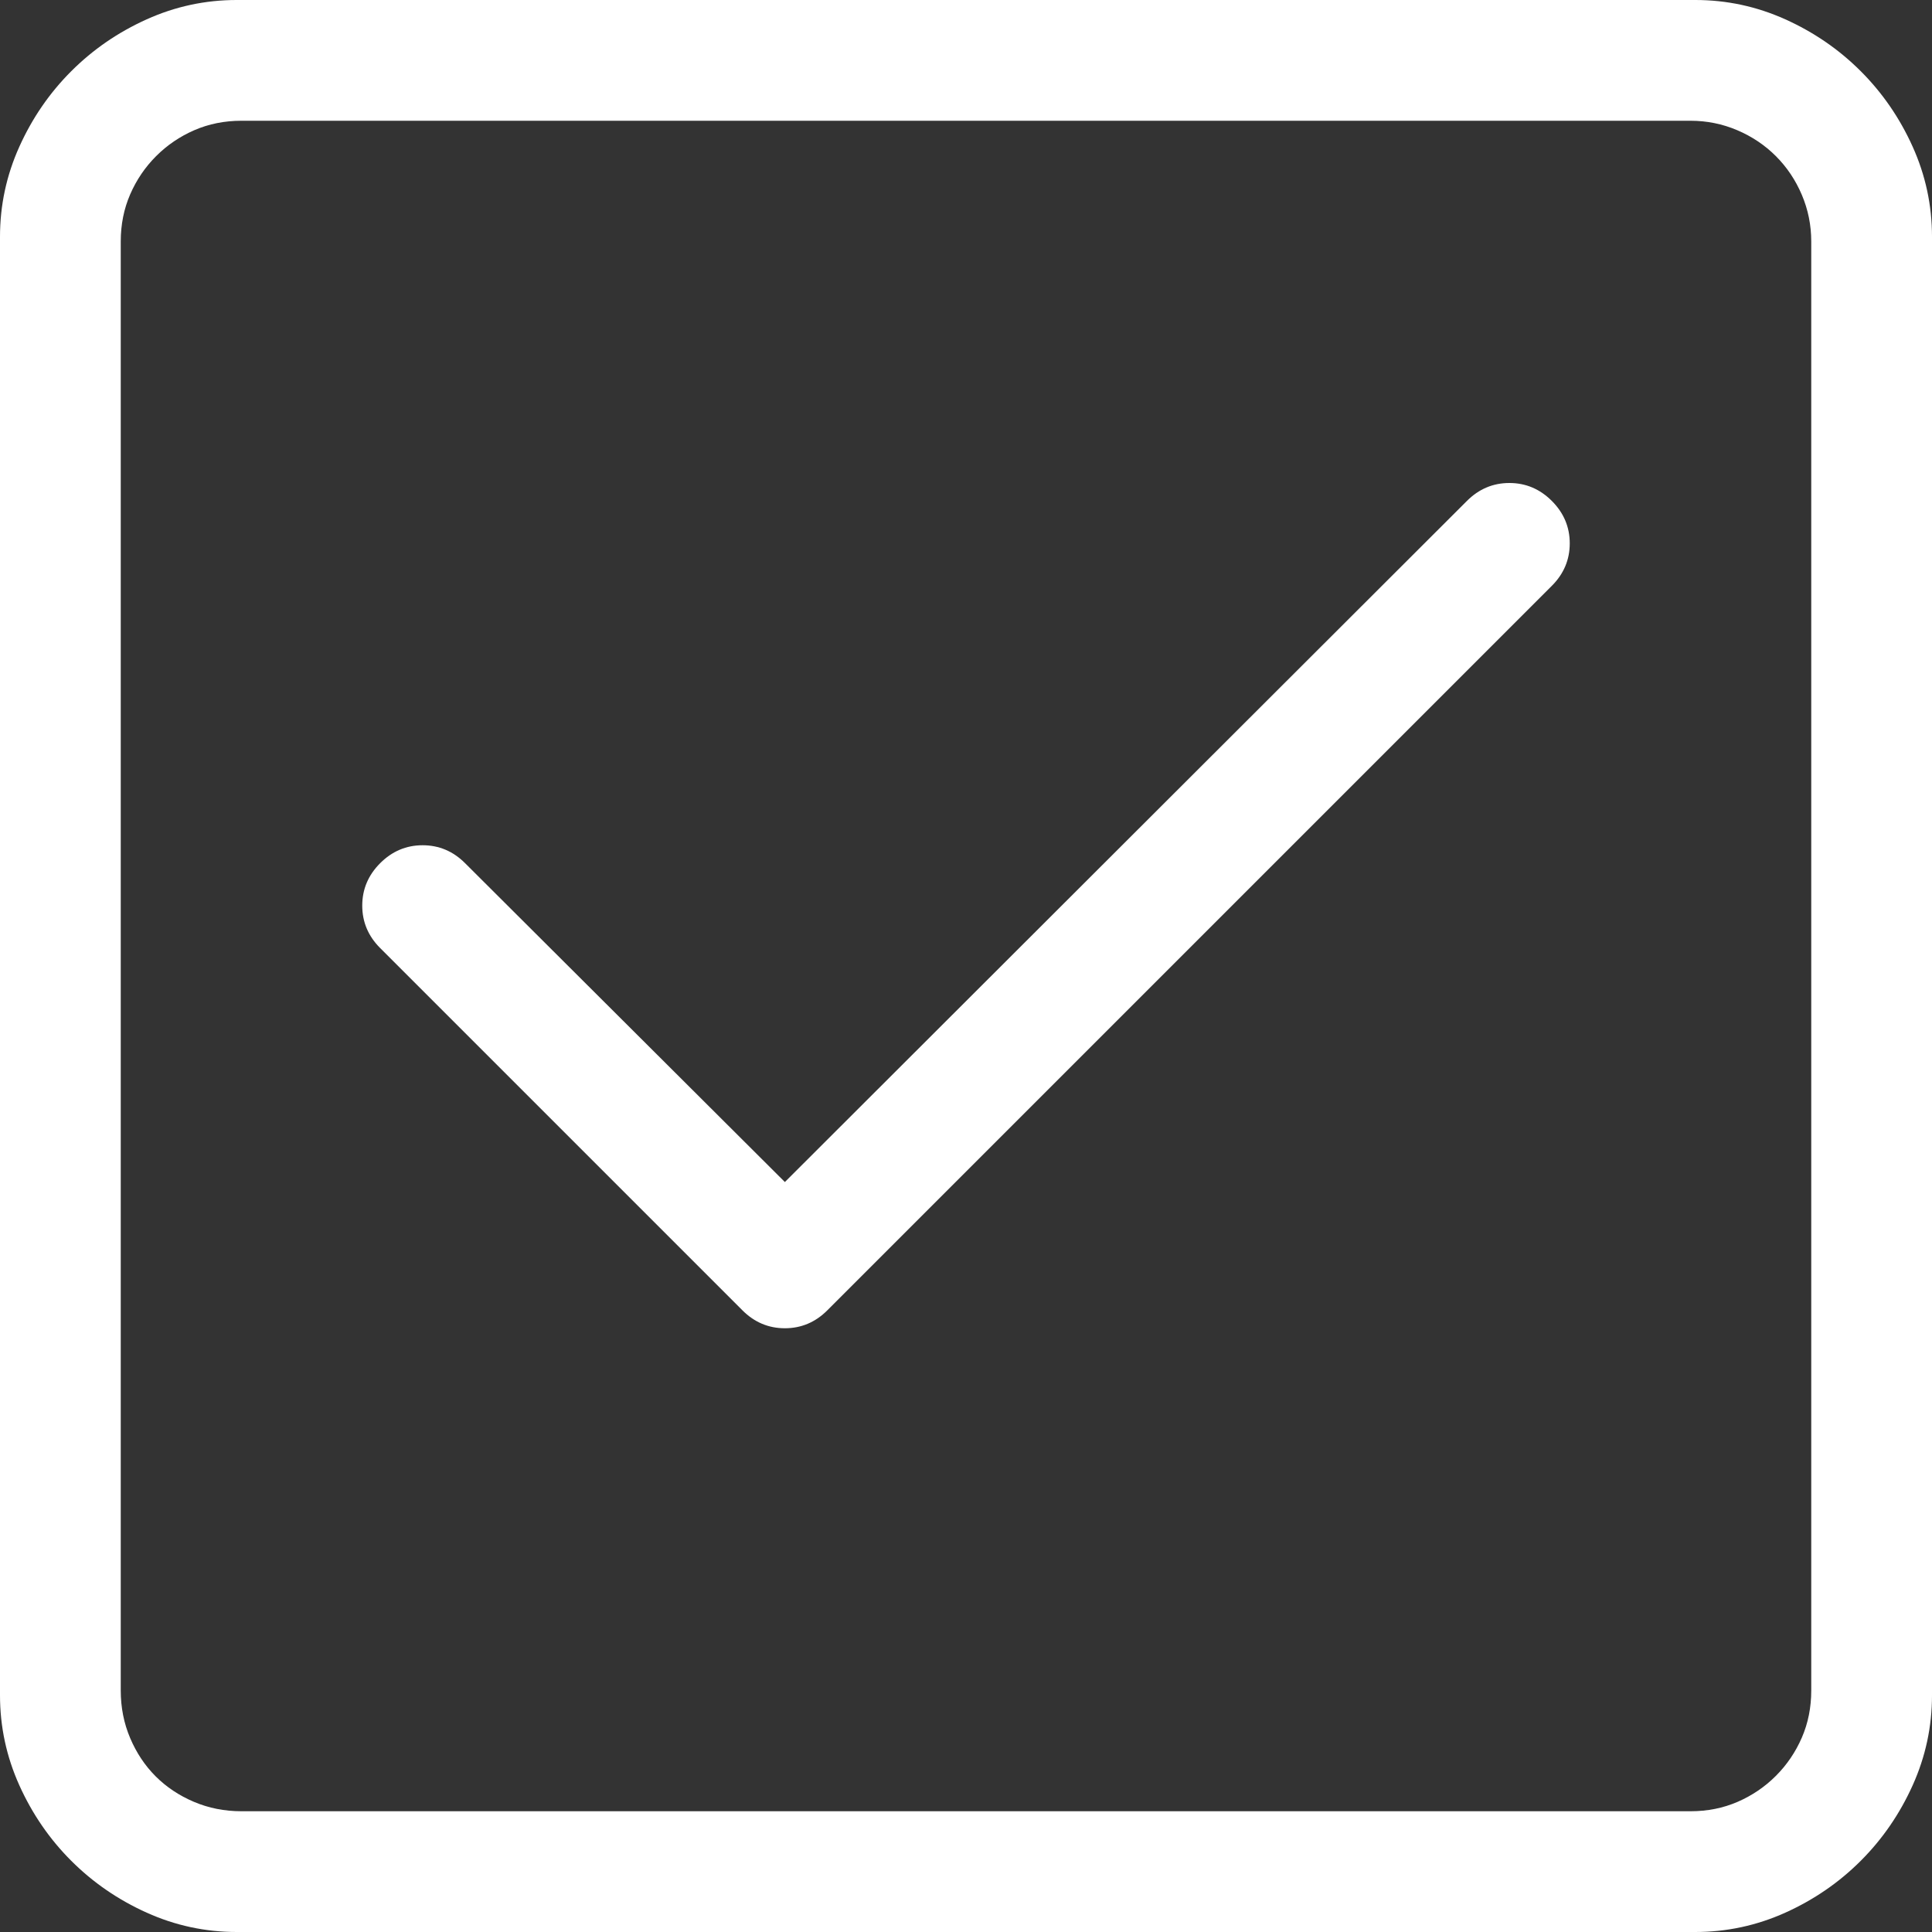 <?xml version="1.0" encoding="utf-8"?>
<svg id="" width="16" height="16" style="width:16px;height:16px;" version="1.1"
    xmlns="http://www.w3.org/2000/svg" viewBox="0 0 2048 2048" enable-background="new 0 0 2048 2048"
    xml:space="preserve">
    <rect x="0" y="0" width="2048" height="2048" fill="#333333" stroke="none"/>
    <path fill="#ffffff" d="M251 2048 q-50 0 -95.5 -20.5 q-45.5 -20.5 -80 -55 q-34.5 -34.5 -55 -80 q-20.5 -45.5 -20.5 -95.5 l0 -1546 q0 -50 20.5 -95.5 q20.5 -45.5 55 -80 q34.5 -34.5 80 -55 q45.5 -20.5 95.5 -20.5 l1546 0 q50 0 95.5 20.5 q45.5 20.5 80 55 q34.5 34.5 55 80 q20.5 45.5 20.5 95.5 l0 1546 q0 50 -20.5 95.5 q-20.5 45.5 -55 80 q-34.5 34.5 -80 55 q-45.5 20.5 -95.5 20.5 l-1546 0 ZM1792 1920 q27 0 50 -10 q23 -10 40.5 -27.5 q17.5 -17.5 27.5 -40.5 q10 -23 10 -50 l0 -1536 q0 -26 -10 -49.5 q-10 -23.5 -27.5 -41 q-17.5 -17.5 -41 -27.5 q-23.5 -10 -49.5 -10 l-1536 0 q-27 0 -50 10 q-23 10 -40.5 27.5 q-17.5 17.5 -27.5 40.5 q-10 23 -10 50 l0 1536 q0 27 10 50.5 q10 23.5 27 40.5 q17 17 40.5 27 q23.5 10 50.5 10 l1536 0 ZM384 960 q0 -26 19 -45 q19 -19 45 -19 q26 0 45 19 l339 338 l723 -722 q19 -19 45 -19 q26 0 45 19 q19 19 19 45 q0 26 -19 45 l-768 768 q-19 19 -45 19 q-26 0 -45 -19 l-384 -384 q-19 -19 -19 -45 Z"/>
</svg>